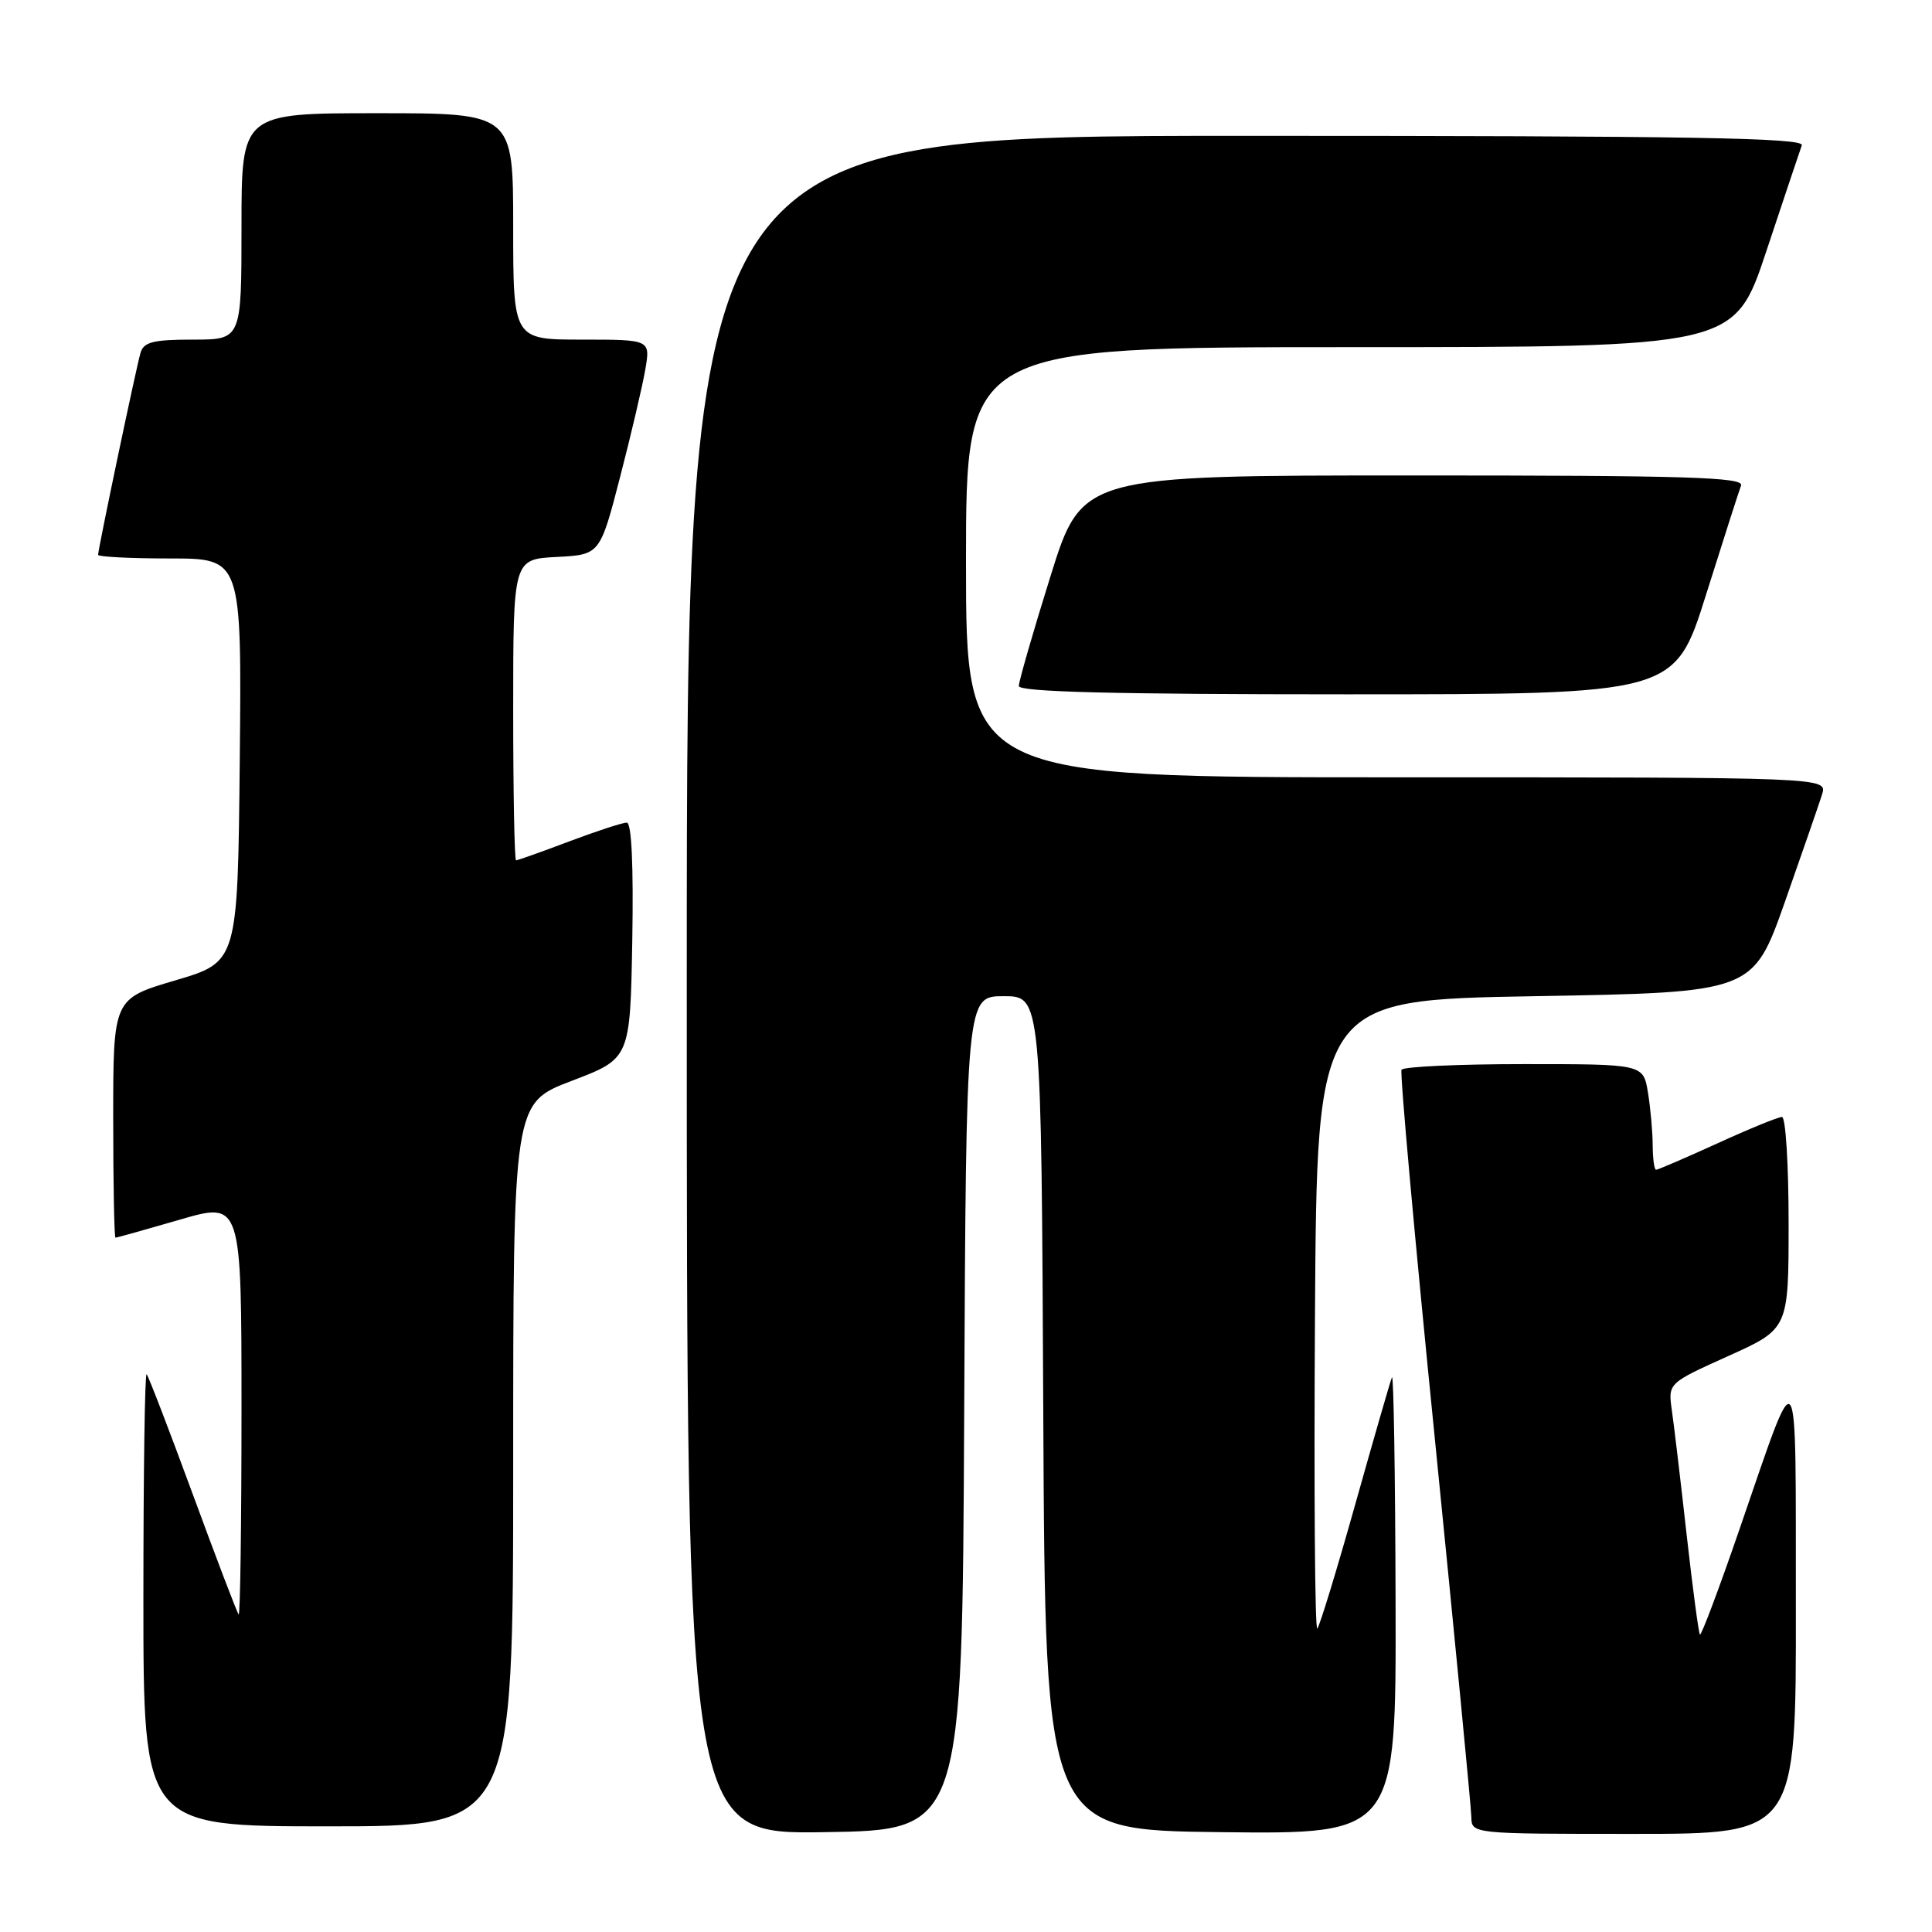 <?xml version="1.0" encoding="UTF-8" standalone="no"?>
<!DOCTYPE svg PUBLIC "-//W3C//DTD SVG 1.1//EN" "http://www.w3.org/Graphics/SVG/1.1/DTD/svg11.dtd" >
<svg xmlns="http://www.w3.org/2000/svg" xmlns:xlink="http://www.w3.org/1999/xlink" version="1.1" viewBox="0 0 256 256">
 <g >
 <path fill="currentColor"
d=" M 127.76 187.25 C 128.02 132.00 128.02 132.00 133.00 132.00 C 137.98 132.00 137.98 132.00 138.24 187.25 C 138.50 242.50 138.50 242.50 161.75 242.77 C 185.00 243.04 185.00 243.04 184.92 212.27 C 184.88 195.35 184.66 181.95 184.44 182.50 C 184.21 183.05 182.02 190.64 179.57 199.36 C 177.12 208.08 174.86 215.47 174.55 215.79 C 174.23 216.10 174.10 197.49 174.24 174.43 C 174.50 132.50 174.50 132.50 203.39 132.00 C 232.27 131.50 232.27 131.50 236.51 119.50 C 238.83 112.90 241.05 106.49 241.44 105.25 C 242.13 103.00 242.13 103.00 185.07 103.00 C 128.00 103.00 128.00 103.00 128.00 74.50 C 128.00 46.00 128.00 46.00 178.92 46.00 C 229.83 46.00 229.83 46.00 234.06 33.25 C 236.39 26.24 238.50 19.94 238.75 19.25 C 239.12 18.26 223.97 18.00 165.11 18.00 C 91.00 18.00 91.00 18.00 91.00 130.52 C 91.00 243.05 91.00 243.05 109.25 242.77 C 127.50 242.50 127.50 242.50 127.76 187.25 Z  M 237.96 212.75 C 237.92 178.60 238.51 179.39 230.47 202.70 C 227.78 210.51 225.43 216.76 225.25 216.59 C 225.08 216.41 224.29 210.47 223.49 203.38 C 222.70 196.30 221.82 188.87 221.53 186.89 C 221.02 183.28 221.02 183.28 229.01 179.68 C 237.00 176.08 237.00 176.08 237.00 162.04 C 237.00 154.32 236.61 148.00 236.12 148.00 C 235.64 148.00 231.79 149.57 227.57 151.50 C 223.35 153.42 219.69 155.00 219.44 155.00 C 219.20 155.00 219.00 153.54 218.99 151.75 C 218.98 149.96 218.70 146.81 218.36 144.75 C 217.74 141.00 217.74 141.00 201.93 141.00 C 193.23 141.00 185.93 141.34 185.71 141.75 C 185.48 142.16 187.46 164.10 190.11 190.50 C 192.75 216.90 194.94 239.51 194.96 240.75 C 195.00 243.00 195.00 243.00 216.50 243.00 C 238.00 243.00 238.00 243.00 237.96 212.75 Z  M 68.00 194.08 C 68.00 146.17 68.00 146.17 75.75 143.22 C 83.50 140.27 83.50 140.27 83.78 124.64 C 83.95 114.67 83.69 109.00 83.05 109.00 C 82.50 109.00 79.06 110.12 75.40 111.50 C 71.75 112.88 68.59 114.00 68.38 114.00 C 68.17 114.00 68.00 105.02 68.00 94.05 C 68.00 74.10 68.00 74.10 73.75 73.80 C 79.50 73.50 79.50 73.50 82.17 63.19 C 83.64 57.52 85.14 51.10 85.51 48.94 C 86.18 45.00 86.18 45.00 77.09 45.00 C 68.00 45.00 68.00 45.00 68.00 30.00 C 68.00 15.00 68.00 15.00 50.00 15.00 C 32.00 15.00 32.00 15.00 32.00 30.00 C 32.00 45.00 32.00 45.00 25.57 45.00 C 20.30 45.00 19.04 45.32 18.62 46.75 C 18.05 48.68 13.00 72.74 13.00 73.52 C 13.00 73.78 17.28 74.00 22.52 74.00 C 32.03 74.00 32.03 74.00 31.77 100.73 C 31.50 127.46 31.50 127.46 23.25 129.90 C 15.00 132.33 15.00 132.33 15.00 148.17 C 15.00 156.88 15.14 164.00 15.30 164.00 C 15.47 164.00 19.29 162.93 23.80 161.62 C 32.00 159.23 32.00 159.23 32.00 186.78 C 32.00 201.94 31.83 214.15 31.62 213.92 C 31.41 213.69 28.68 206.53 25.55 198.01 C 22.42 189.50 19.67 182.34 19.43 182.10 C 19.19 181.86 19.00 195.24 19.00 211.83 C 19.00 242.00 19.00 242.00 43.50 242.00 C 68.00 242.00 68.00 242.00 68.00 194.08 Z  M 226.05 78.83 C 228.33 71.59 230.42 65.07 230.70 64.33 C 231.12 63.23 223.47 63.00 187.29 63.00 C 143.36 63.00 143.36 63.00 139.18 76.40 C 136.88 83.76 135.00 90.29 135.00 90.90 C 135.00 91.68 147.42 92.00 178.46 92.00 C 221.91 92.00 221.91 92.00 226.05 78.83 Z "/>
</g>
</svg>